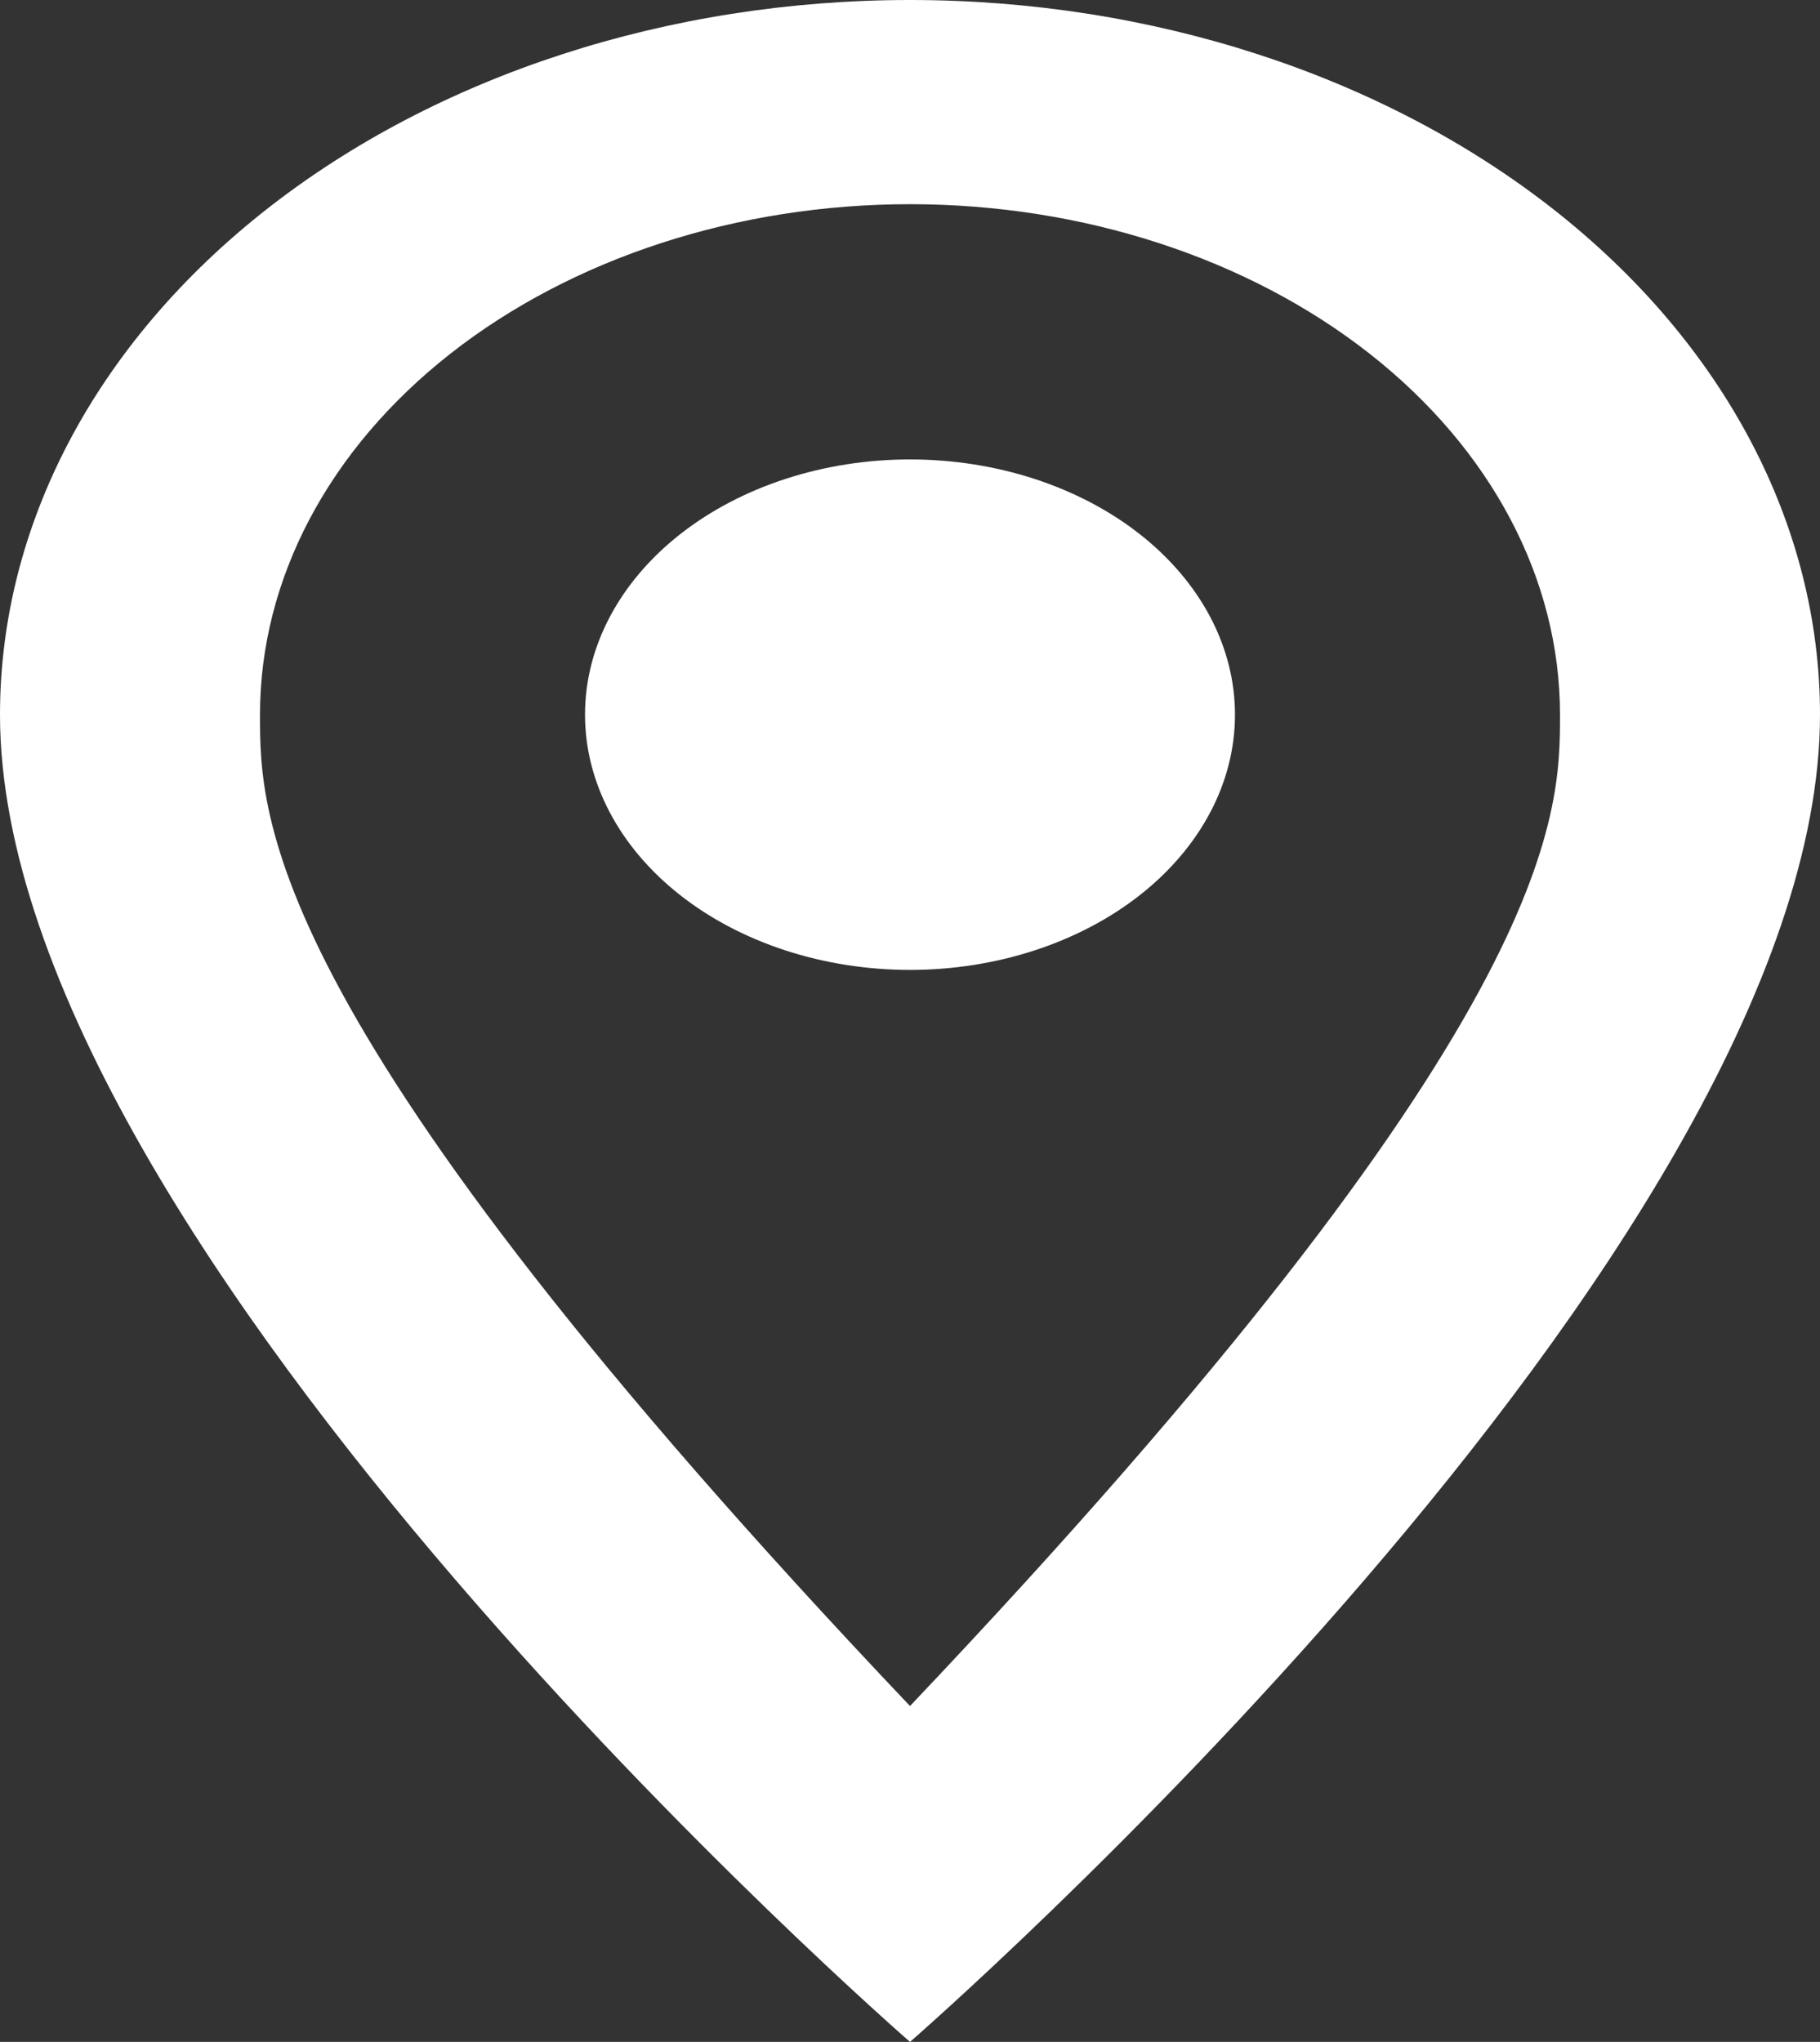 <svg width="41" height="46" viewBox="0 0 41 46" fill="none" xmlns="http://www.w3.org/2000/svg">
<rect x="0" y="0" width="41" height="46" fill="#333333" stroke="none"/>
<path d="M20.5 10.35C22.442 10.35 24.304 10.956 25.677 12.034C27.05 13.113 27.821 14.575 27.821 16.1C27.821 16.855 27.632 17.603 27.264 18.3C26.896 18.998 26.357 19.632 25.677 20.166C24.997 20.7 24.19 21.123 23.302 21.412C22.413 21.701 21.462 21.85 20.5 21.85C18.558 21.85 16.696 21.244 15.323 20.166C13.95 19.087 13.179 17.625 13.179 16.1C13.179 14.575 13.95 13.113 15.323 12.034C16.696 10.956 18.558 10.35 20.5 10.35ZM20.5 0C25.937 0 31.151 1.696 34.996 4.716C38.84 7.735 41 11.83 41 16.1C41 28.175 20.5 46 20.5 46C20.5 46 0 28.175 0 16.1C0 11.83 2.16 7.735 6.004 4.716C9.849 1.696 15.063 0 20.5 0ZM20.5 4.6C16.616 4.6 12.892 5.812 10.146 7.968C7.4 10.125 5.857 13.05 5.857 16.1C5.857 18.4 5.857 23 20.5 38.433C35.143 23 35.143 18.4 35.143 16.1C35.143 13.05 33.6 10.125 30.854 7.968C28.108 5.812 24.384 4.6 20.5 4.6Z" fill="white"/>
</svg>
